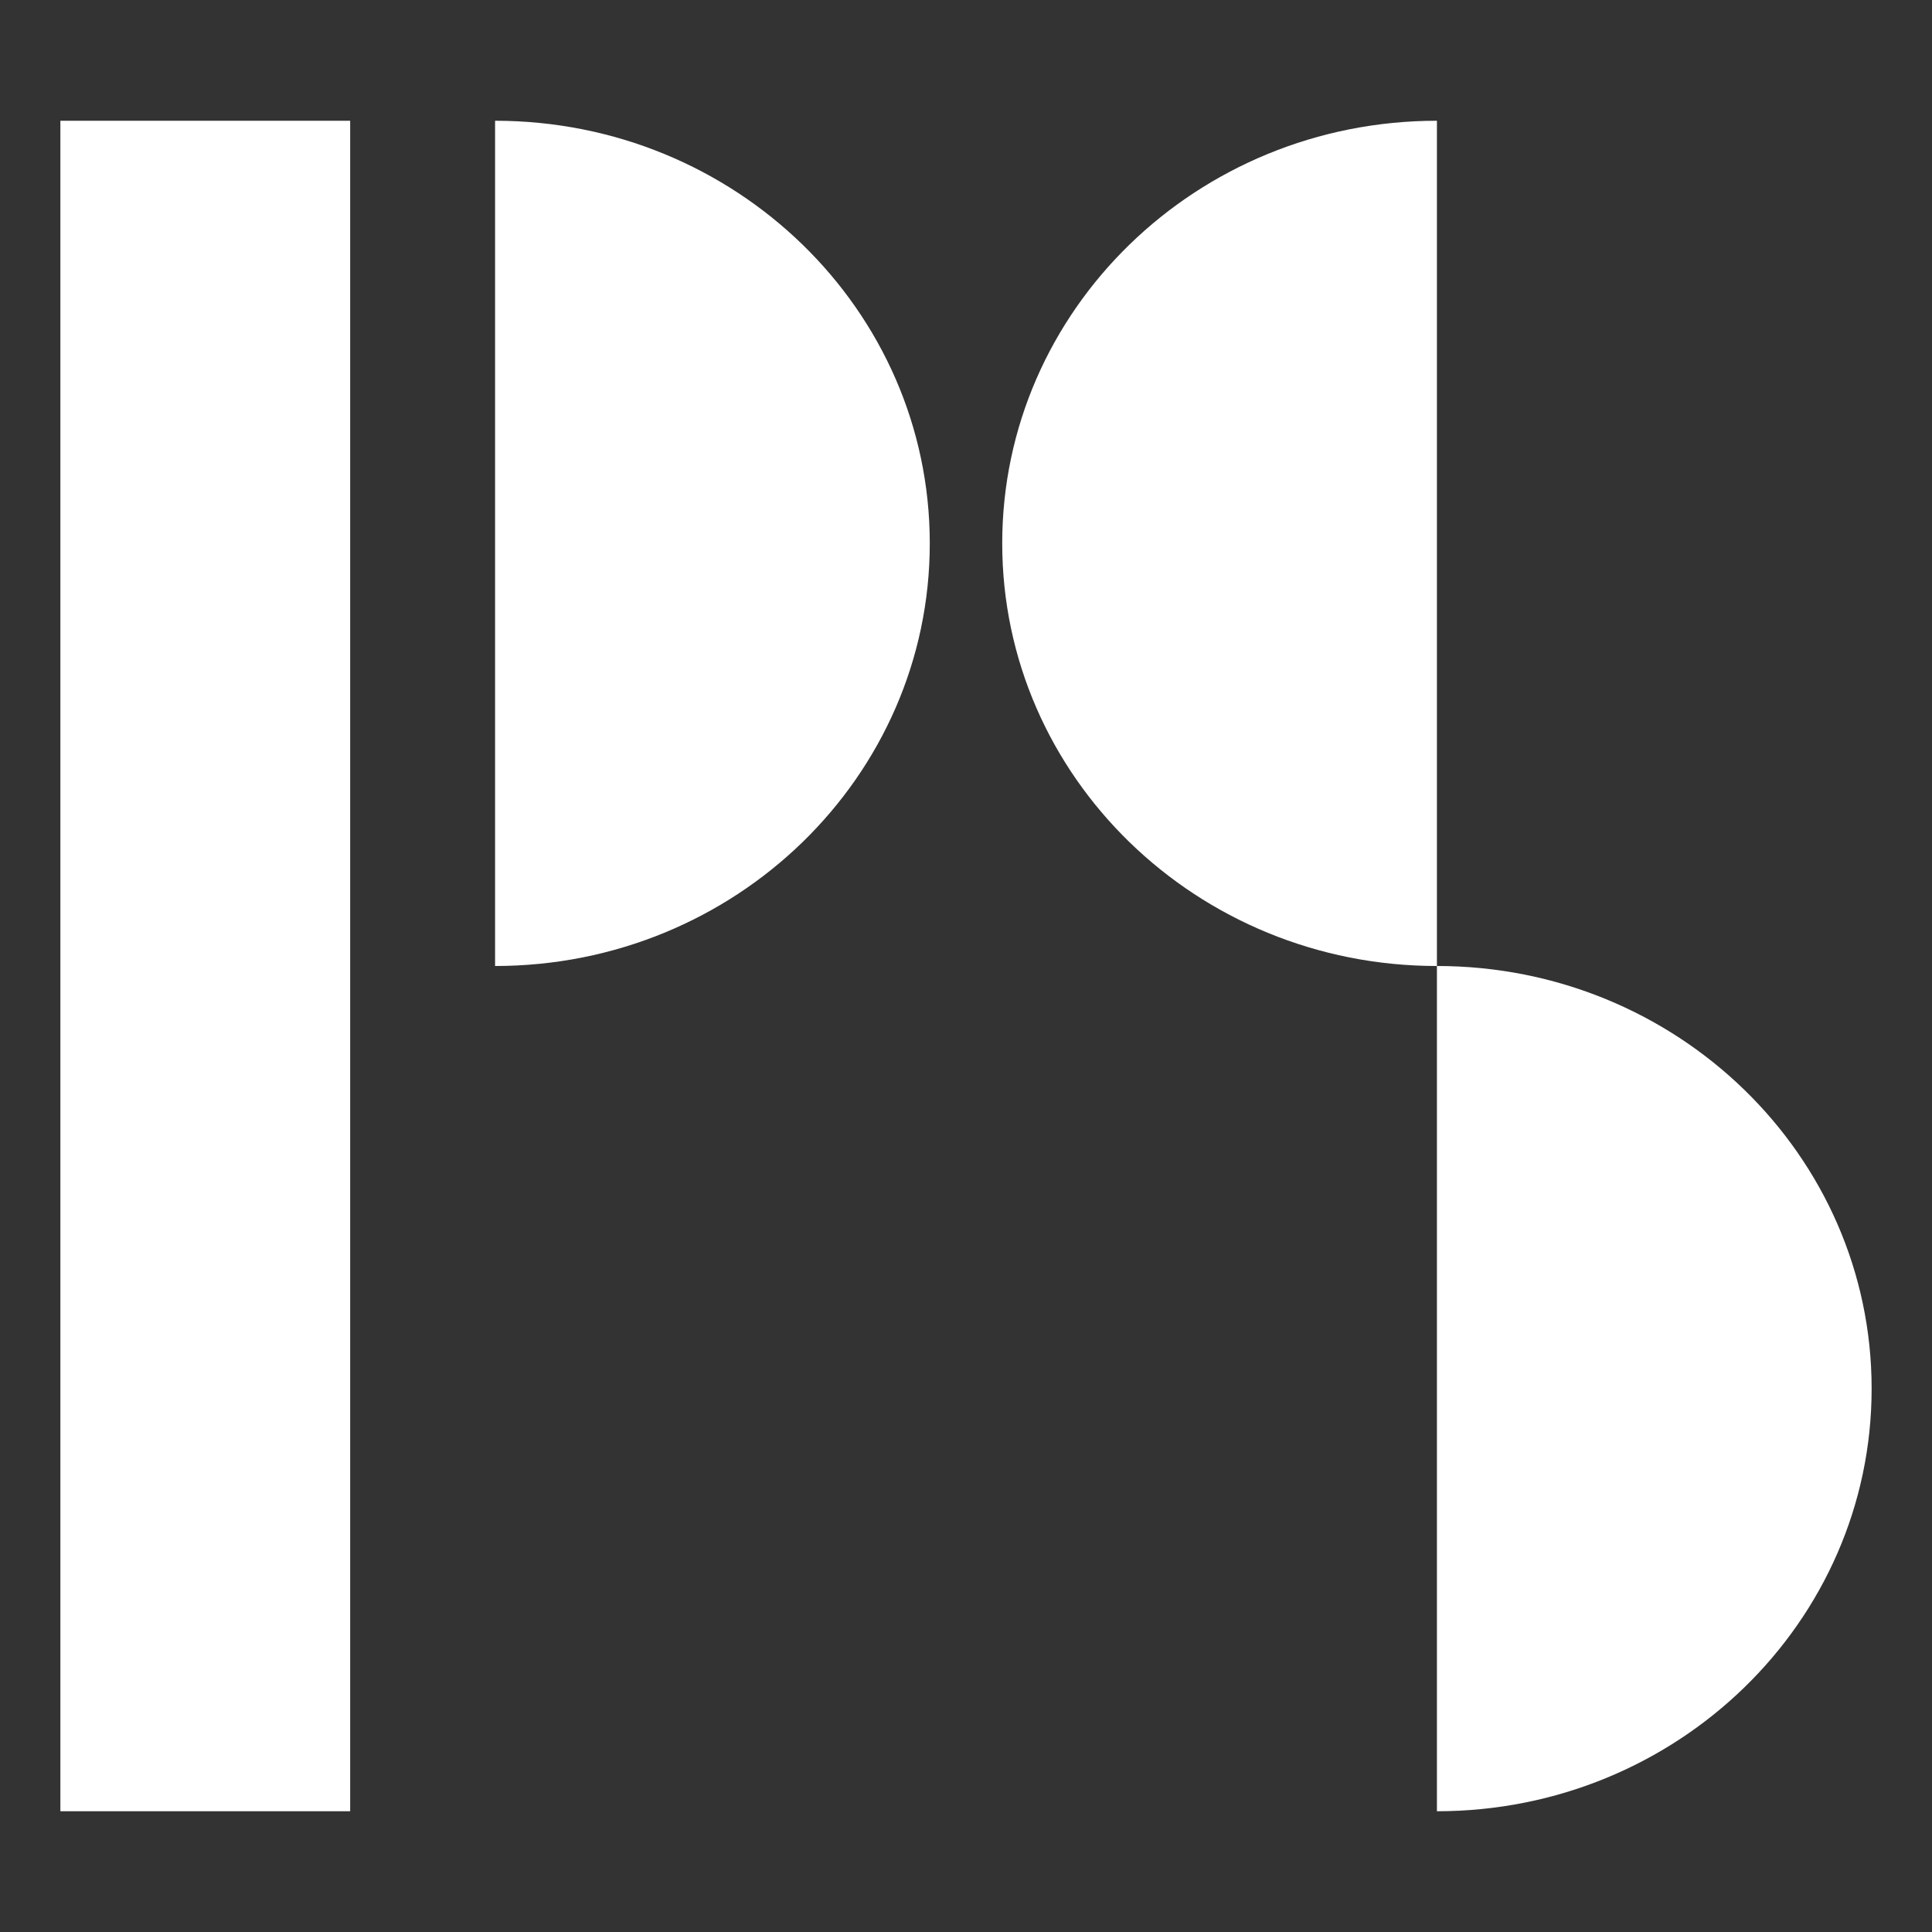 <svg xmlns="http://www.w3.org/2000/svg" viewBox="0 0 320 320">
  <rect x="0" y="0" width="320" height="320" fill="#333333" stroke="none"/>
  <g>
    <path fill="#ffffff"
      d="M10 20h48v280H10V20Zm72 140V20c39.764 0 72 31.34 72 70s-32.236 70-72 70Zm156 0V20c-39.764 0-72 31.34-72 70s32.236 70 72 70Zm0 140V160c39.764 0 72 31.34 72 70s-32.236 70-72 70Z" />
  </g>
</svg>
